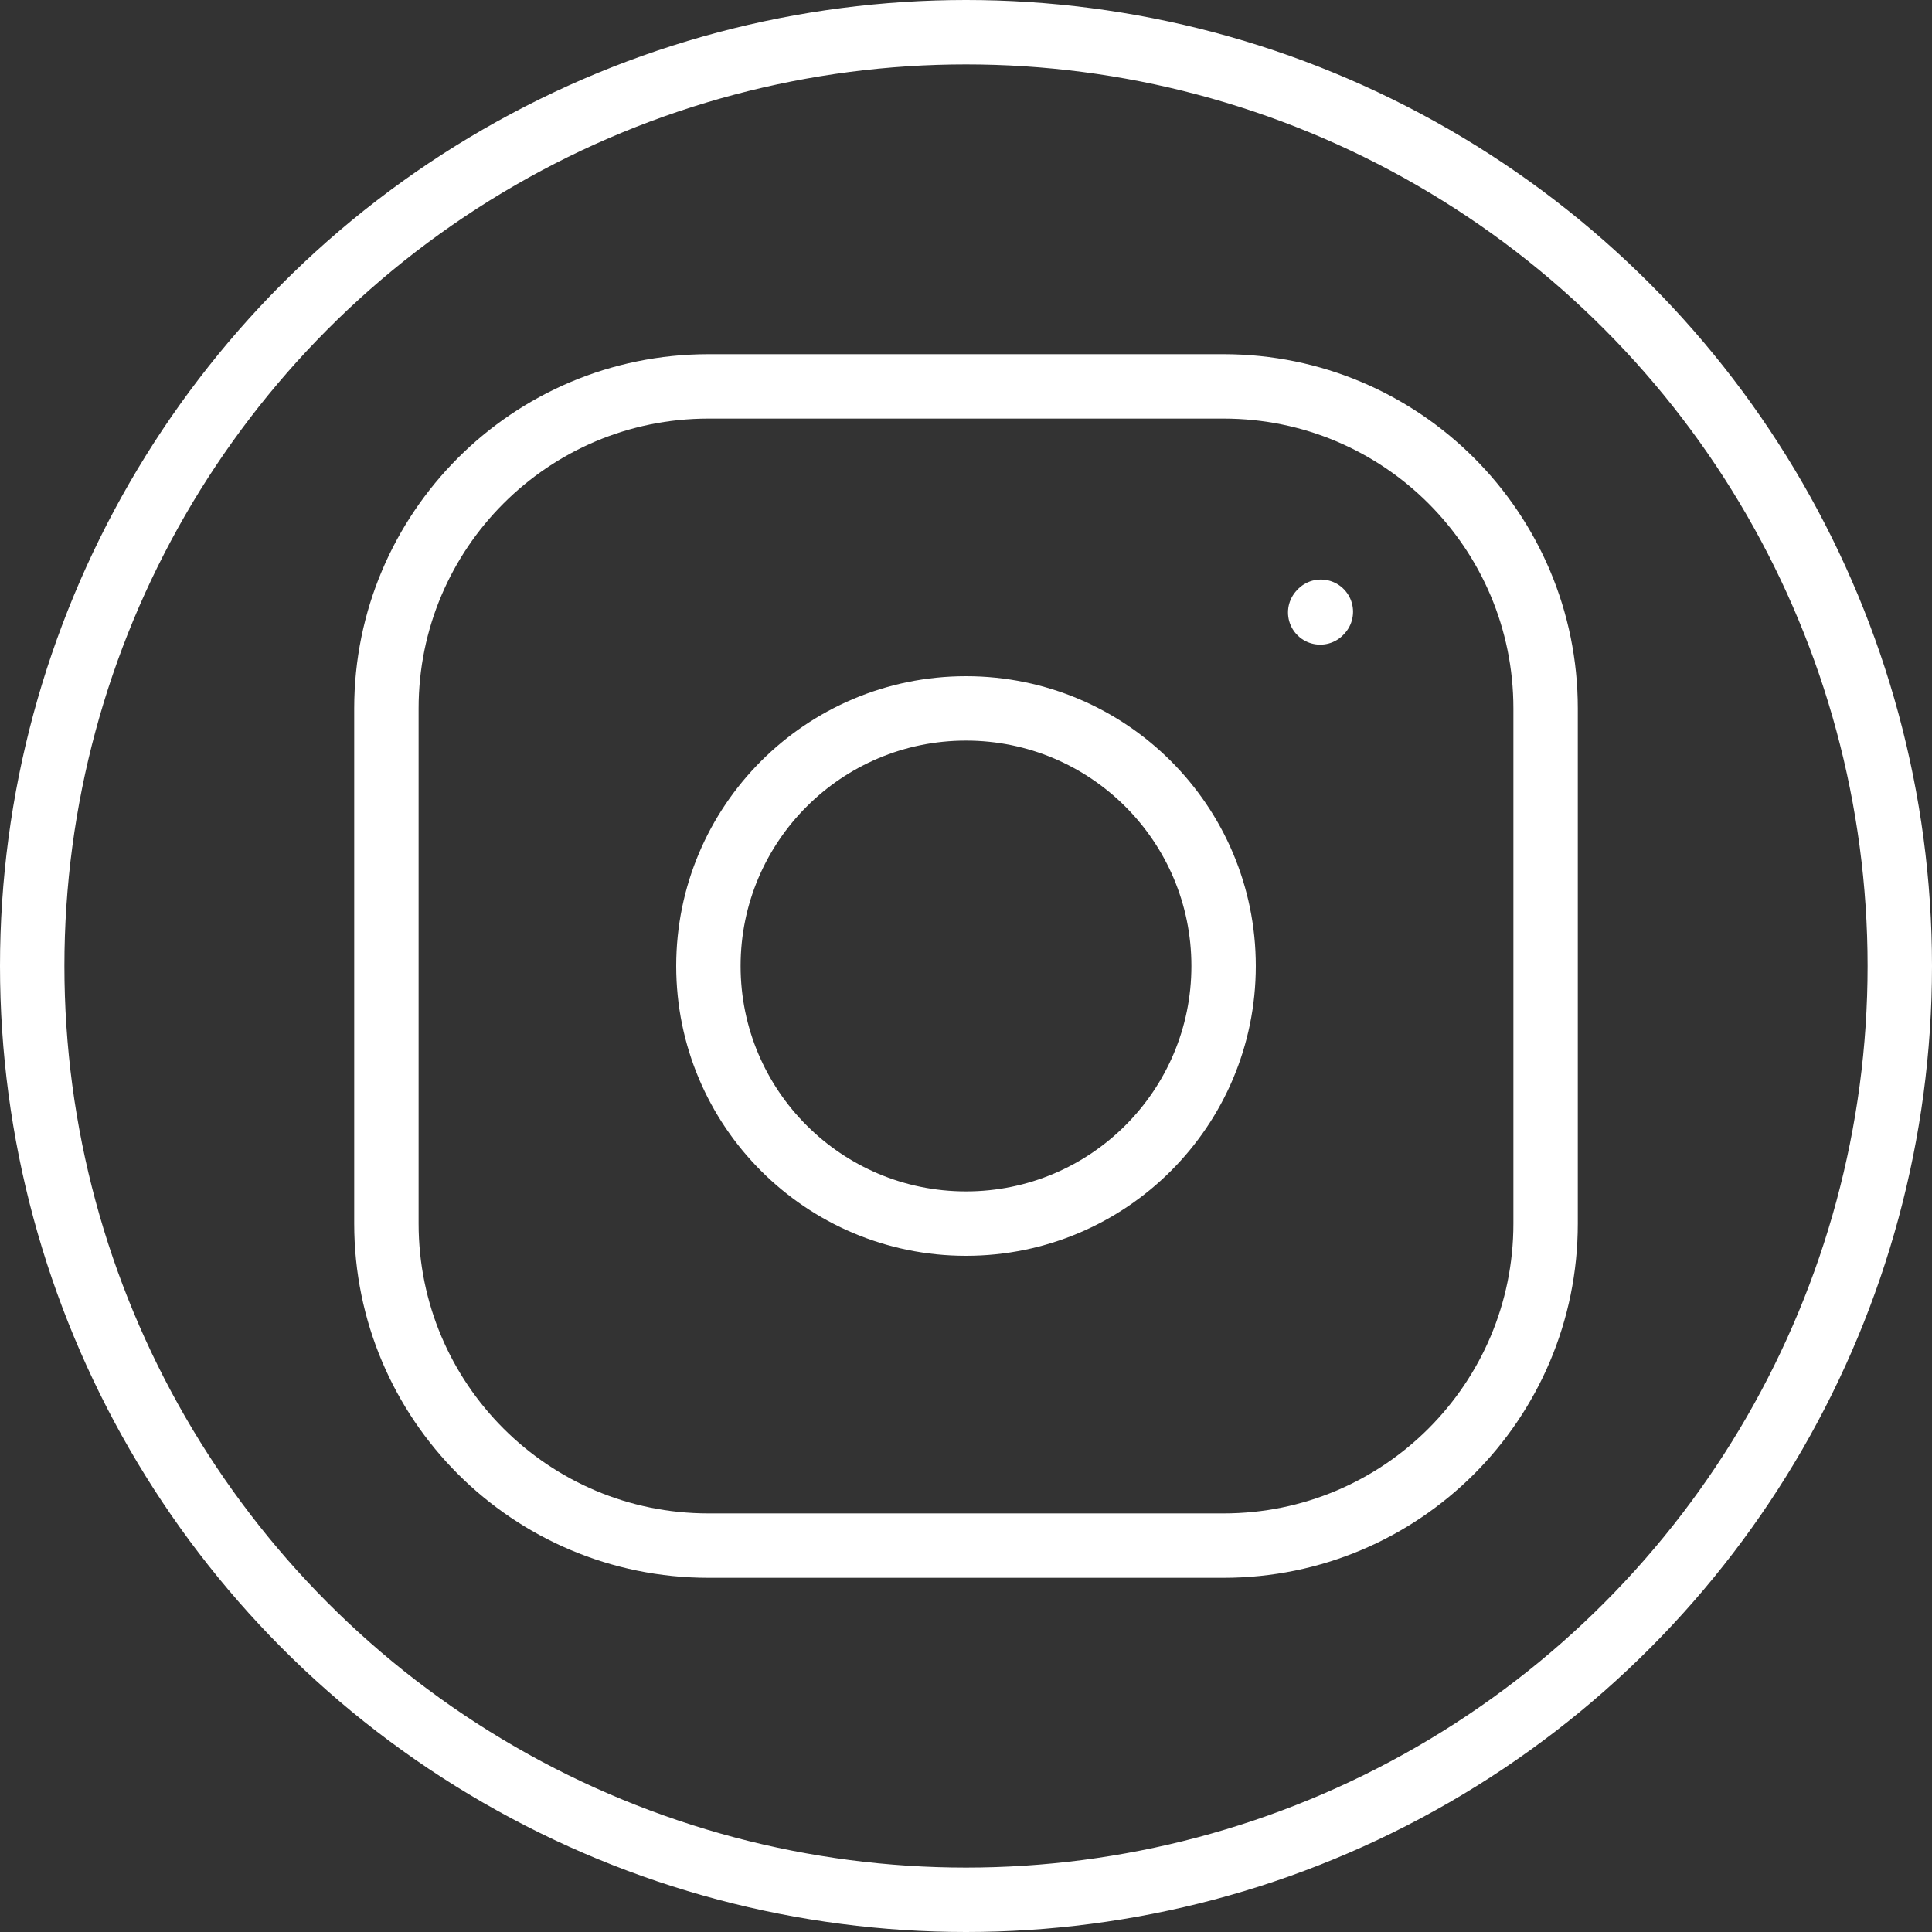 <svg width="60" height="60" viewBox="0 0 60 60" fill="none" xmlns="http://www.w3.org/2000/svg">
<rect x="0" y="0" width="60" height="60" fill="#333333" stroke="none"/>
<path d="M30 38C34.418 38 38 34.418 38 30C38 25.582 34.418 22 30 22C25.582 22 22 25.582 22 30C22 34.418 25.582 38 30 38Z" stroke="white" stroke-width="2" stroke-linecap="round" stroke-linejoin="round"/>
<path d="M12 38V22C12 16.477 16.477 12 22 12H38C43.523 12 48 16.477 48 22V38C48 43.523 43.523 48 38 48H22C16.477 48 12 43.523 12 38Z" stroke="white" stroke-width="2"/>
<path d="M41 19.02L41.02 18.998" stroke="white" stroke-width="2" stroke-linecap="round" stroke-linejoin="round"/>
<circle cx="30" cy="30" r="29" stroke="white" stroke-width="2"/>
</svg>
